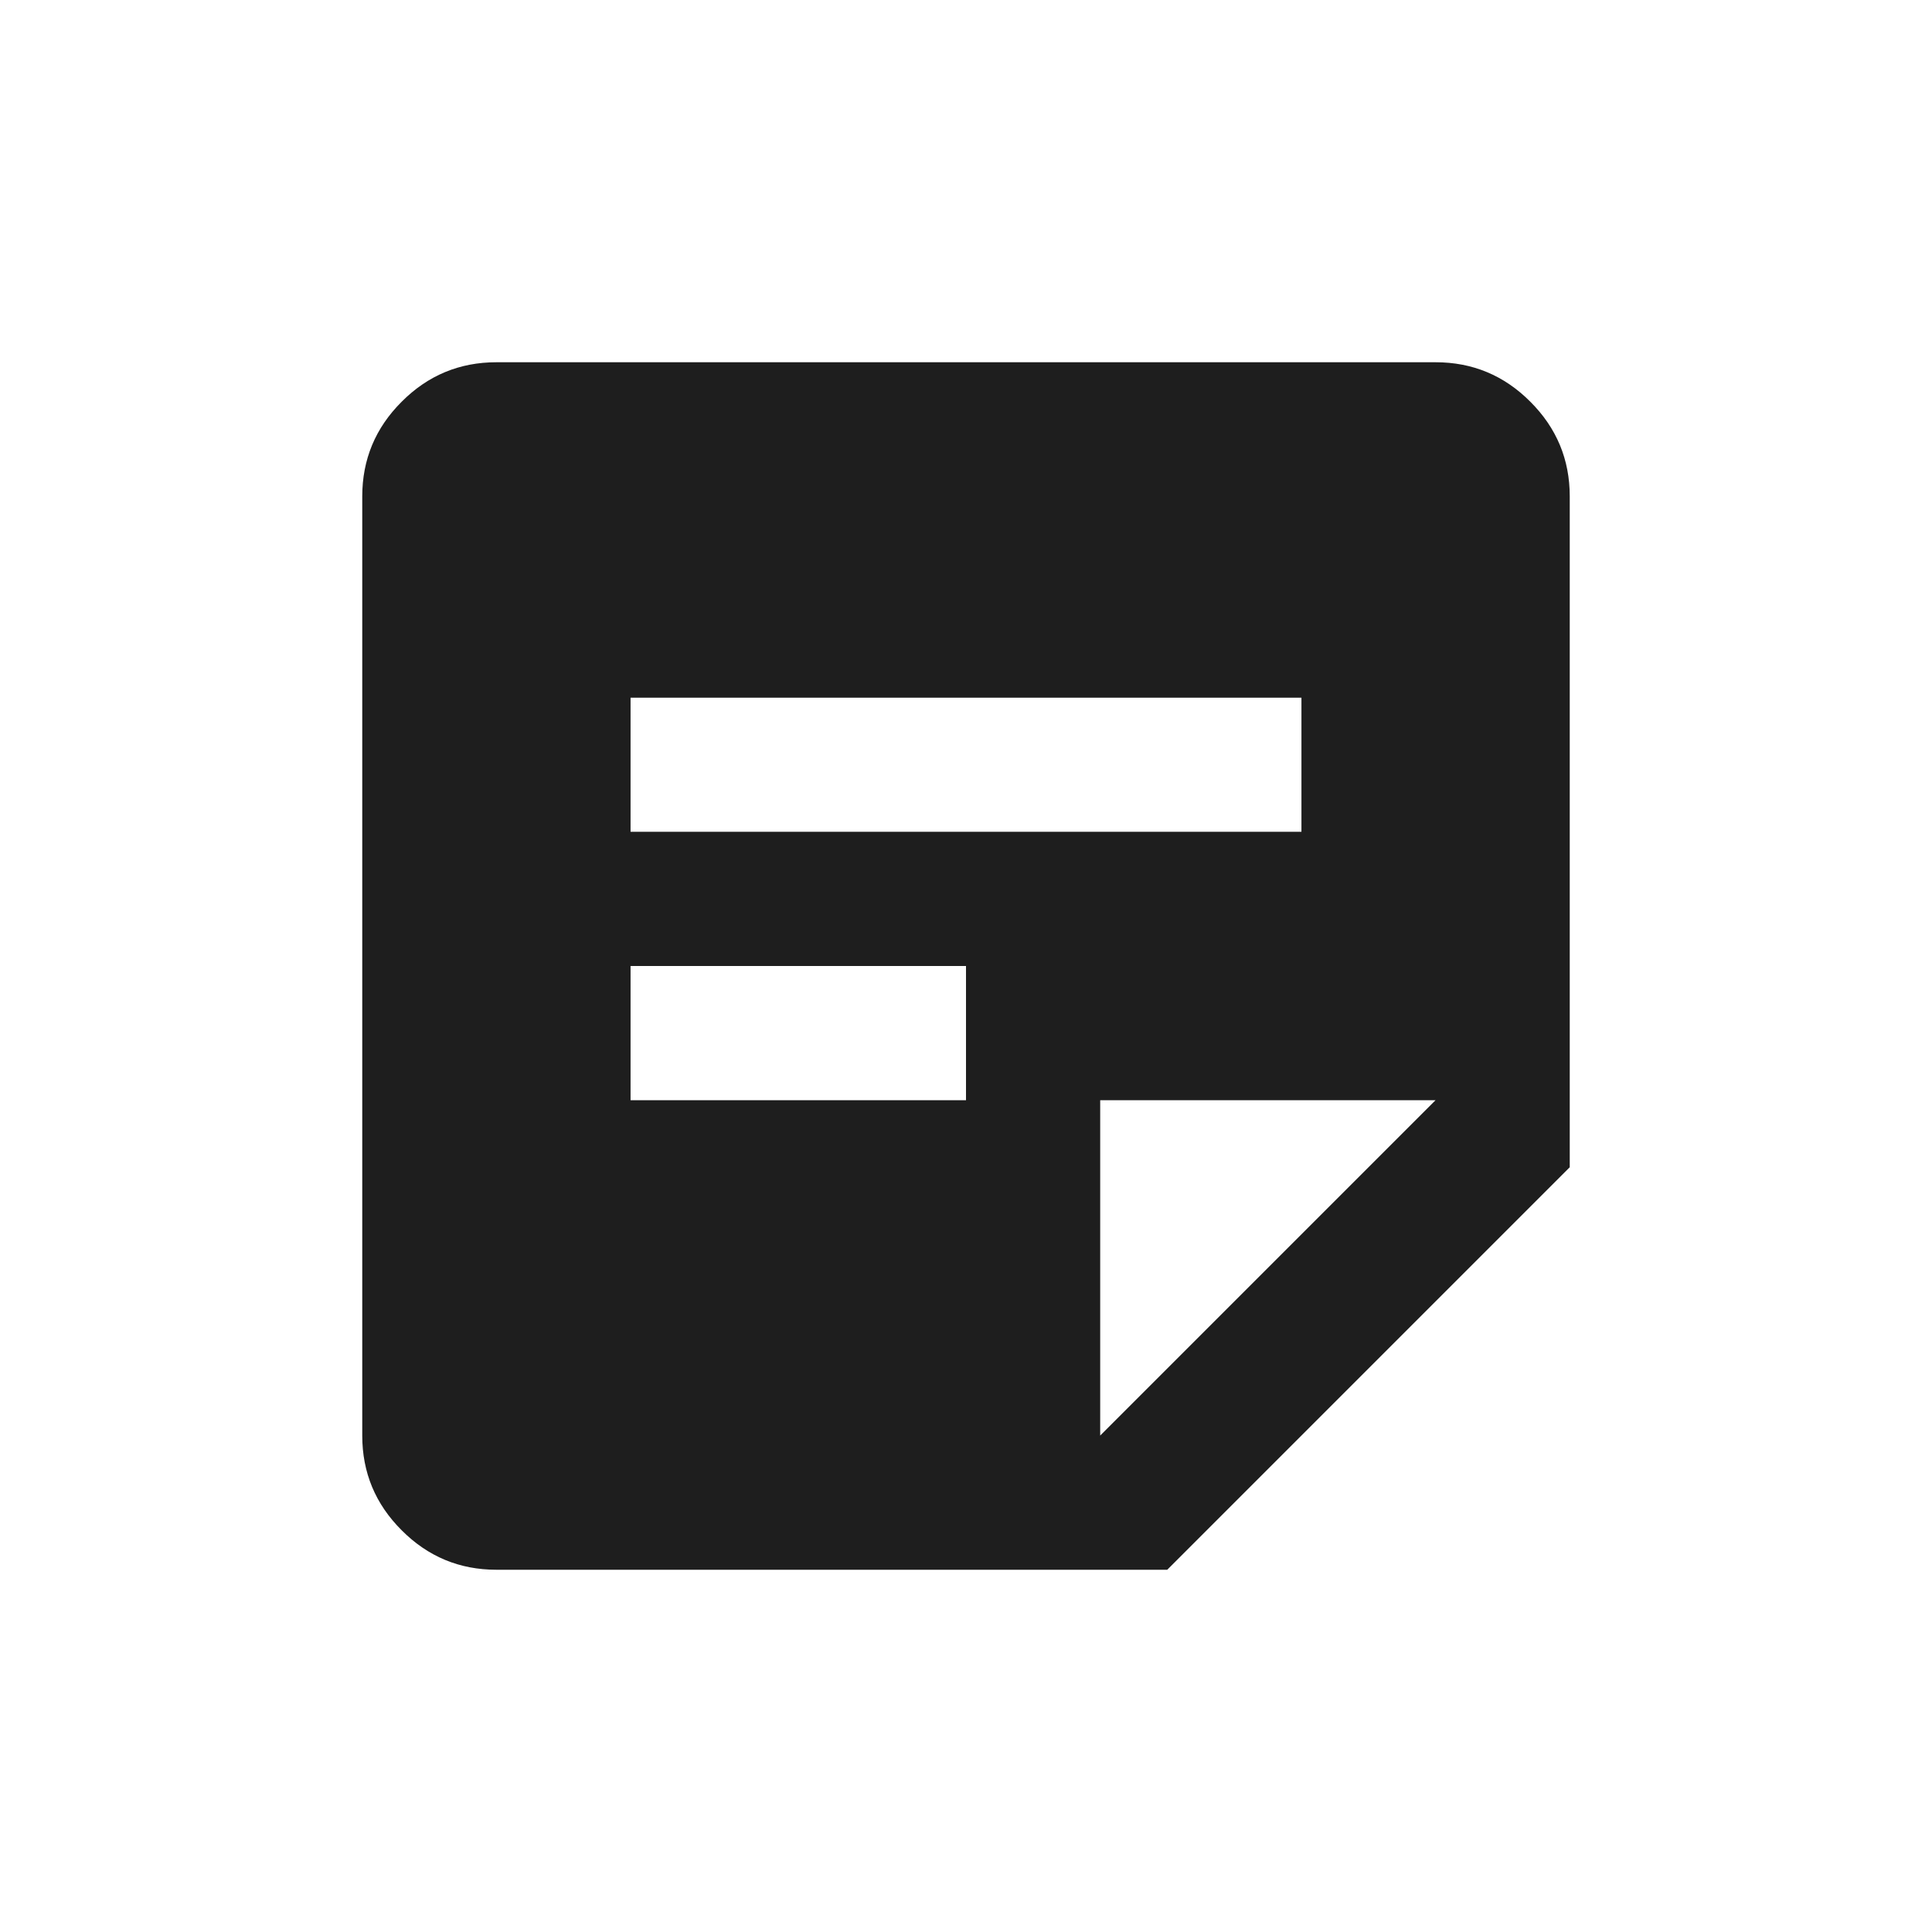 <svg width="24" height="24" viewBox="0 0 24 24" fill="none" xmlns="http://www.w3.org/2000/svg">
<path d="M6.167 19.5C5.708 19.5 5.316 19.337 4.99 19.01C4.663 18.684 4.5 18.292 4.5 17.833V6.167C4.5 5.708 4.663 5.316 4.99 4.99C5.316 4.663 5.708 4.5 6.167 4.5H17.833C18.292 4.5 18.684 4.663 19.01 4.99C19.337 5.316 19.5 5.708 19.5 6.167V14.5L14.5 19.5H6.167ZM13.667 17.833L17.833 13.667H13.667V17.833ZM7.833 13.667H12V12H7.833V13.667ZM7.833 10.333H16.167V8.667H7.833V10.333Z" fill="#1E1E1E"/>
</svg>

